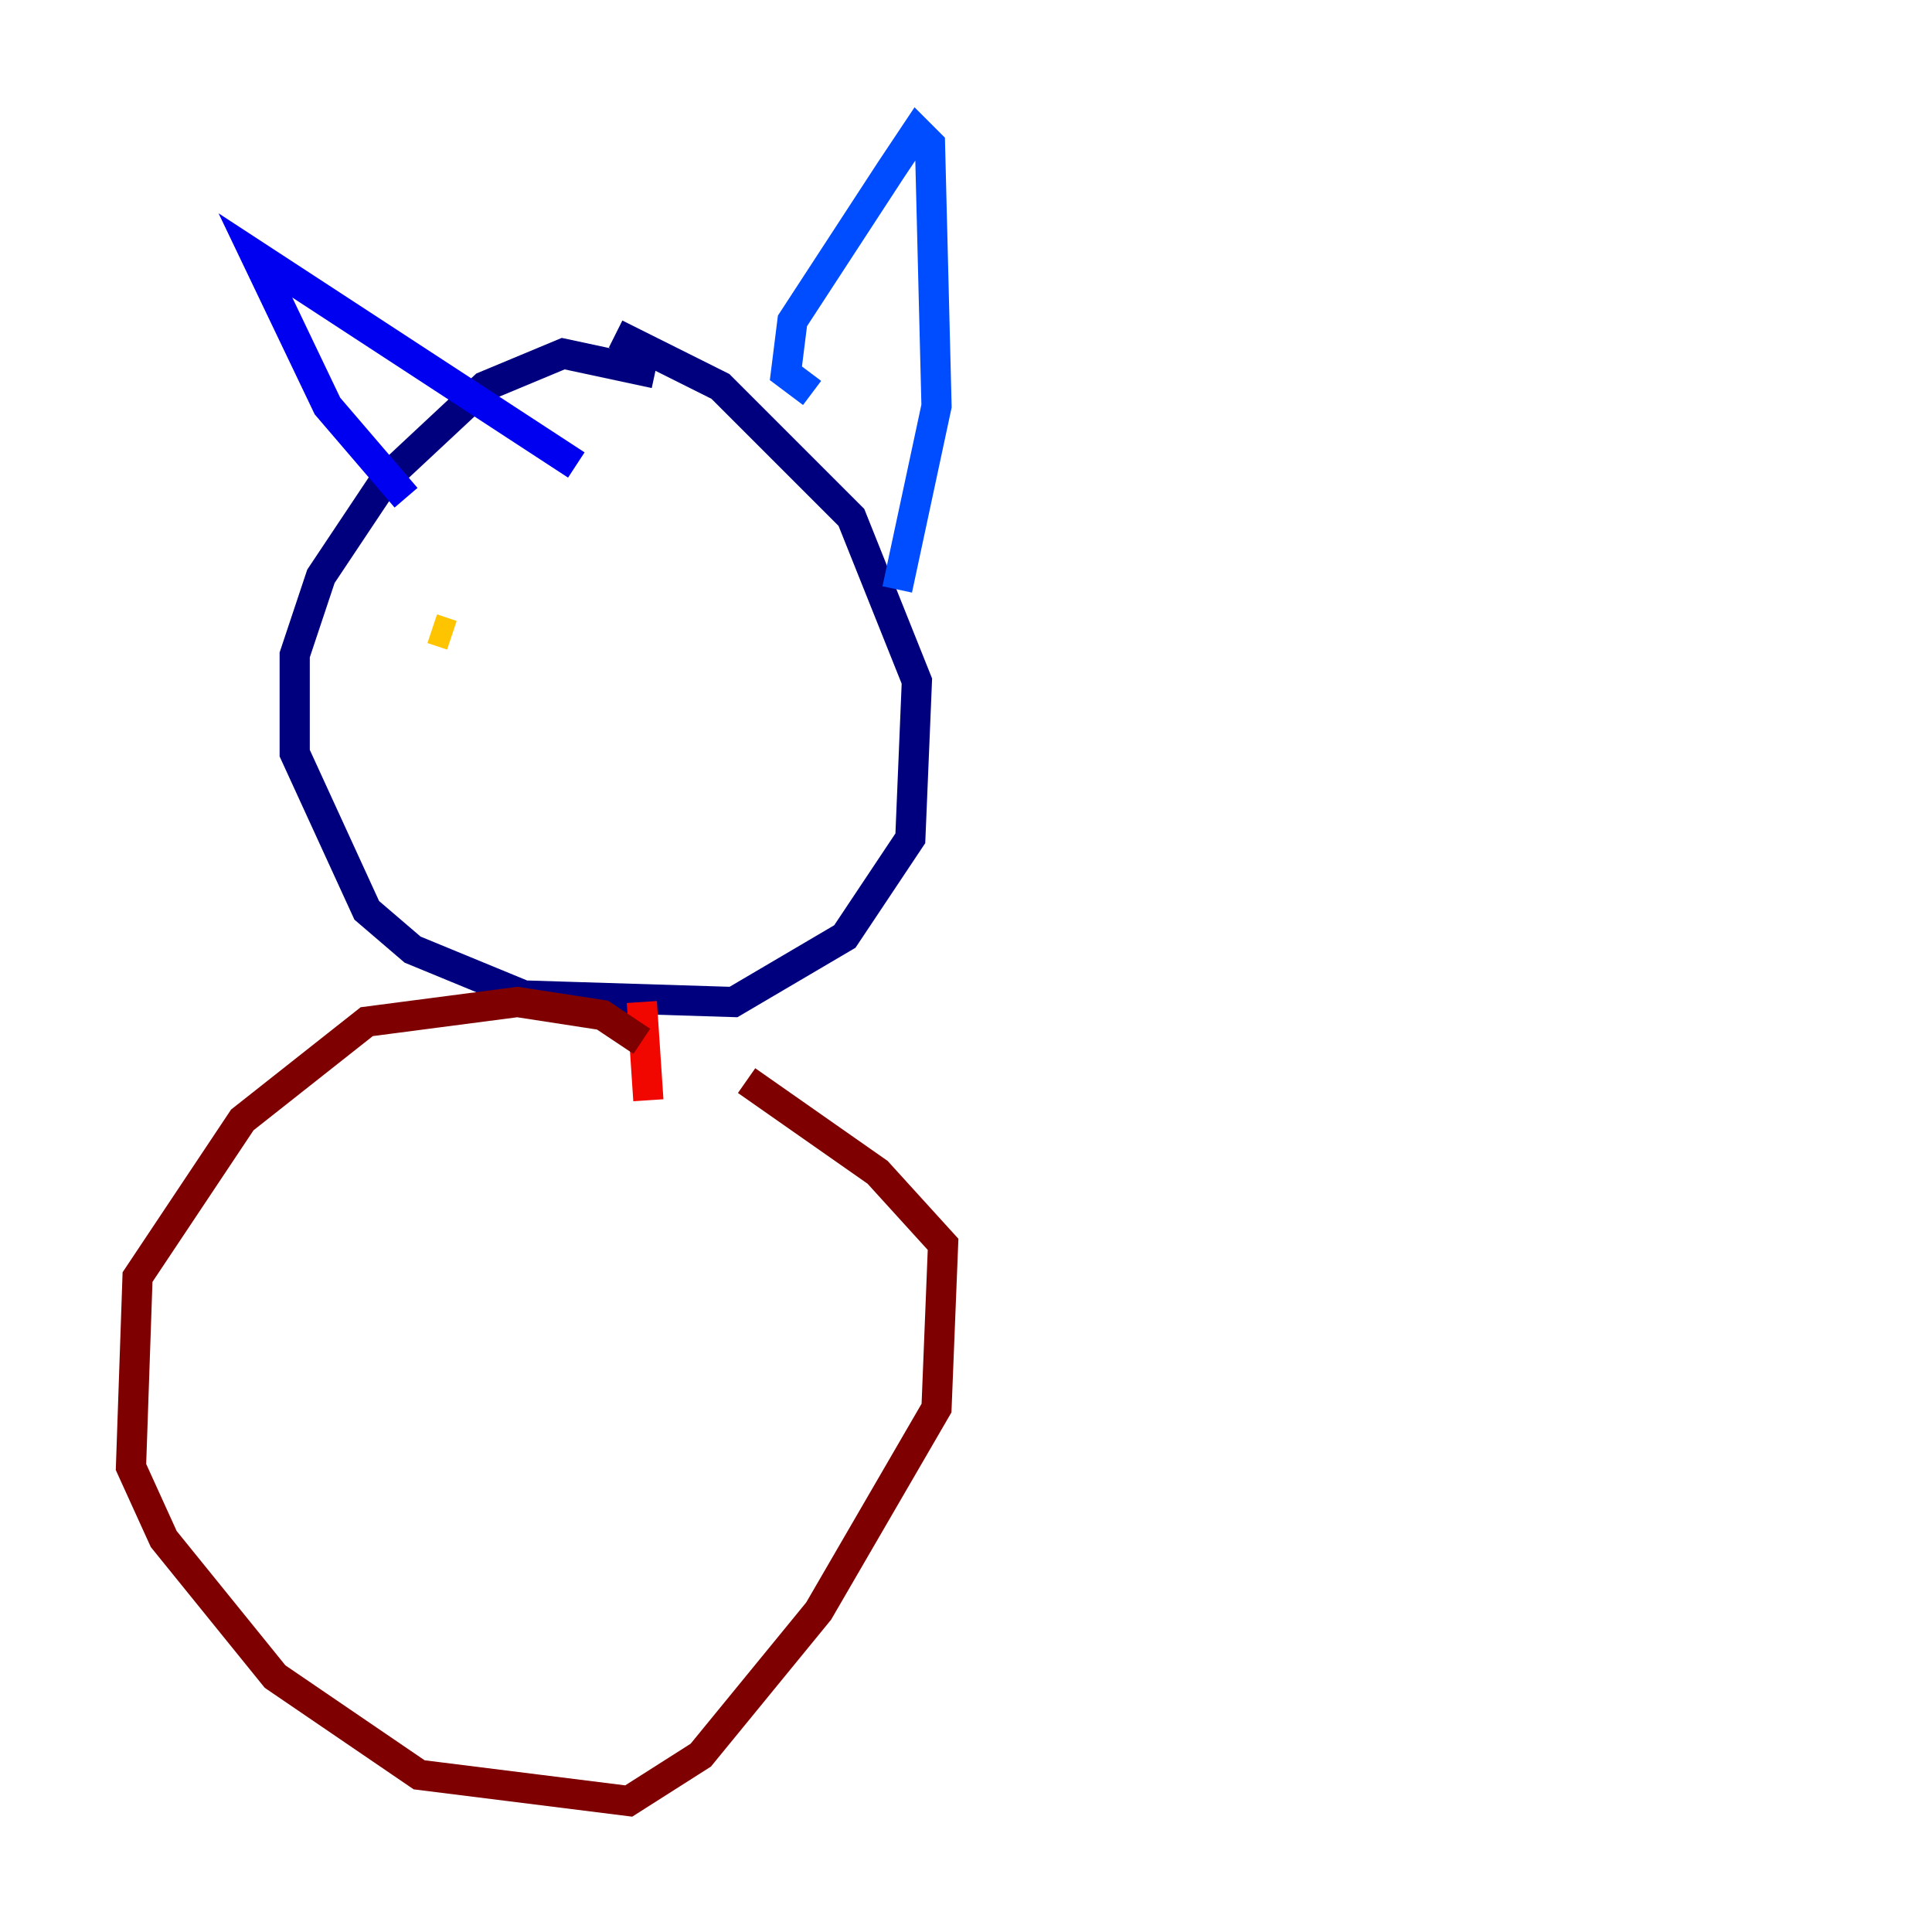 <?xml version="1.0" encoding="utf-8" ?>
<svg baseProfile="tiny" height="128" version="1.2" viewBox="0,0,128,128" width="128" xmlns="http://www.w3.org/2000/svg" xmlns:ev="http://www.w3.org/2001/xml-events" xmlns:xlink="http://www.w3.org/1999/xlink"><defs /><polyline fill="none" points="43.39,24.732 37.315,23.43 32.108,25.6 25.6,31.675 21.261,38.183 19.525,43.39 19.525,49.898 24.298,60.312 27.336,62.915 34.712,65.953 48.597,66.386 55.973,62.047 60.312,55.539 60.746,45.125 56.407,34.278 47.729,25.6 40.786,22.129" stroke="#00007f" stroke-width="2" /><polyline fill="none" points="26.902,32.976 21.695,26.902 16.922,16.922 38.183,30.807" stroke="#0000f1" stroke-width="2" /><polyline fill="none" points="53.803,26.034 52.068,24.732 52.502,21.261 59.01,11.281 60.746,8.678 61.614,9.546 62.047,26.902 59.444,39.051" stroke="#004cff" stroke-width="2" /><polyline fill="none" points="33.844,36.881 33.844,36.881" stroke="#00b0ff" stroke-width="2" /><polyline fill="none" points="49.464,40.786 49.464,40.786" stroke="#29ffcd" stroke-width="2" /><polyline fill="none" points="30.373,38.617 30.373,38.617" stroke="#7cff79" stroke-width="2" /><polyline fill="none" points="45.993,39.485 45.993,39.485" stroke="#cdff29" stroke-width="2" /><polyline fill="none" points="29.939,42.088 28.637,41.654" stroke="#ffc400" stroke-width="2" /><polyline fill="none" points="44.691,35.146 44.691,35.146" stroke="#ff6700" stroke-width="2" /><polyline fill="none" points="42.522,66.386 42.956,72.895" stroke="#f10700" stroke-width="2" /><polyline fill="none" points="42.522,68.99 39.919,67.254 34.278,66.386 24.298,67.688 16.054,74.197 9.112,84.61 8.678,97.193 10.848,101.966 18.224,111.078 27.77,117.586 41.654,119.322 46.427,116.285 54.237,106.739 62.047,93.288 62.481,82.441 58.142,77.668 49.464,71.593" stroke="#7f0000" stroke-width="2" /></svg>